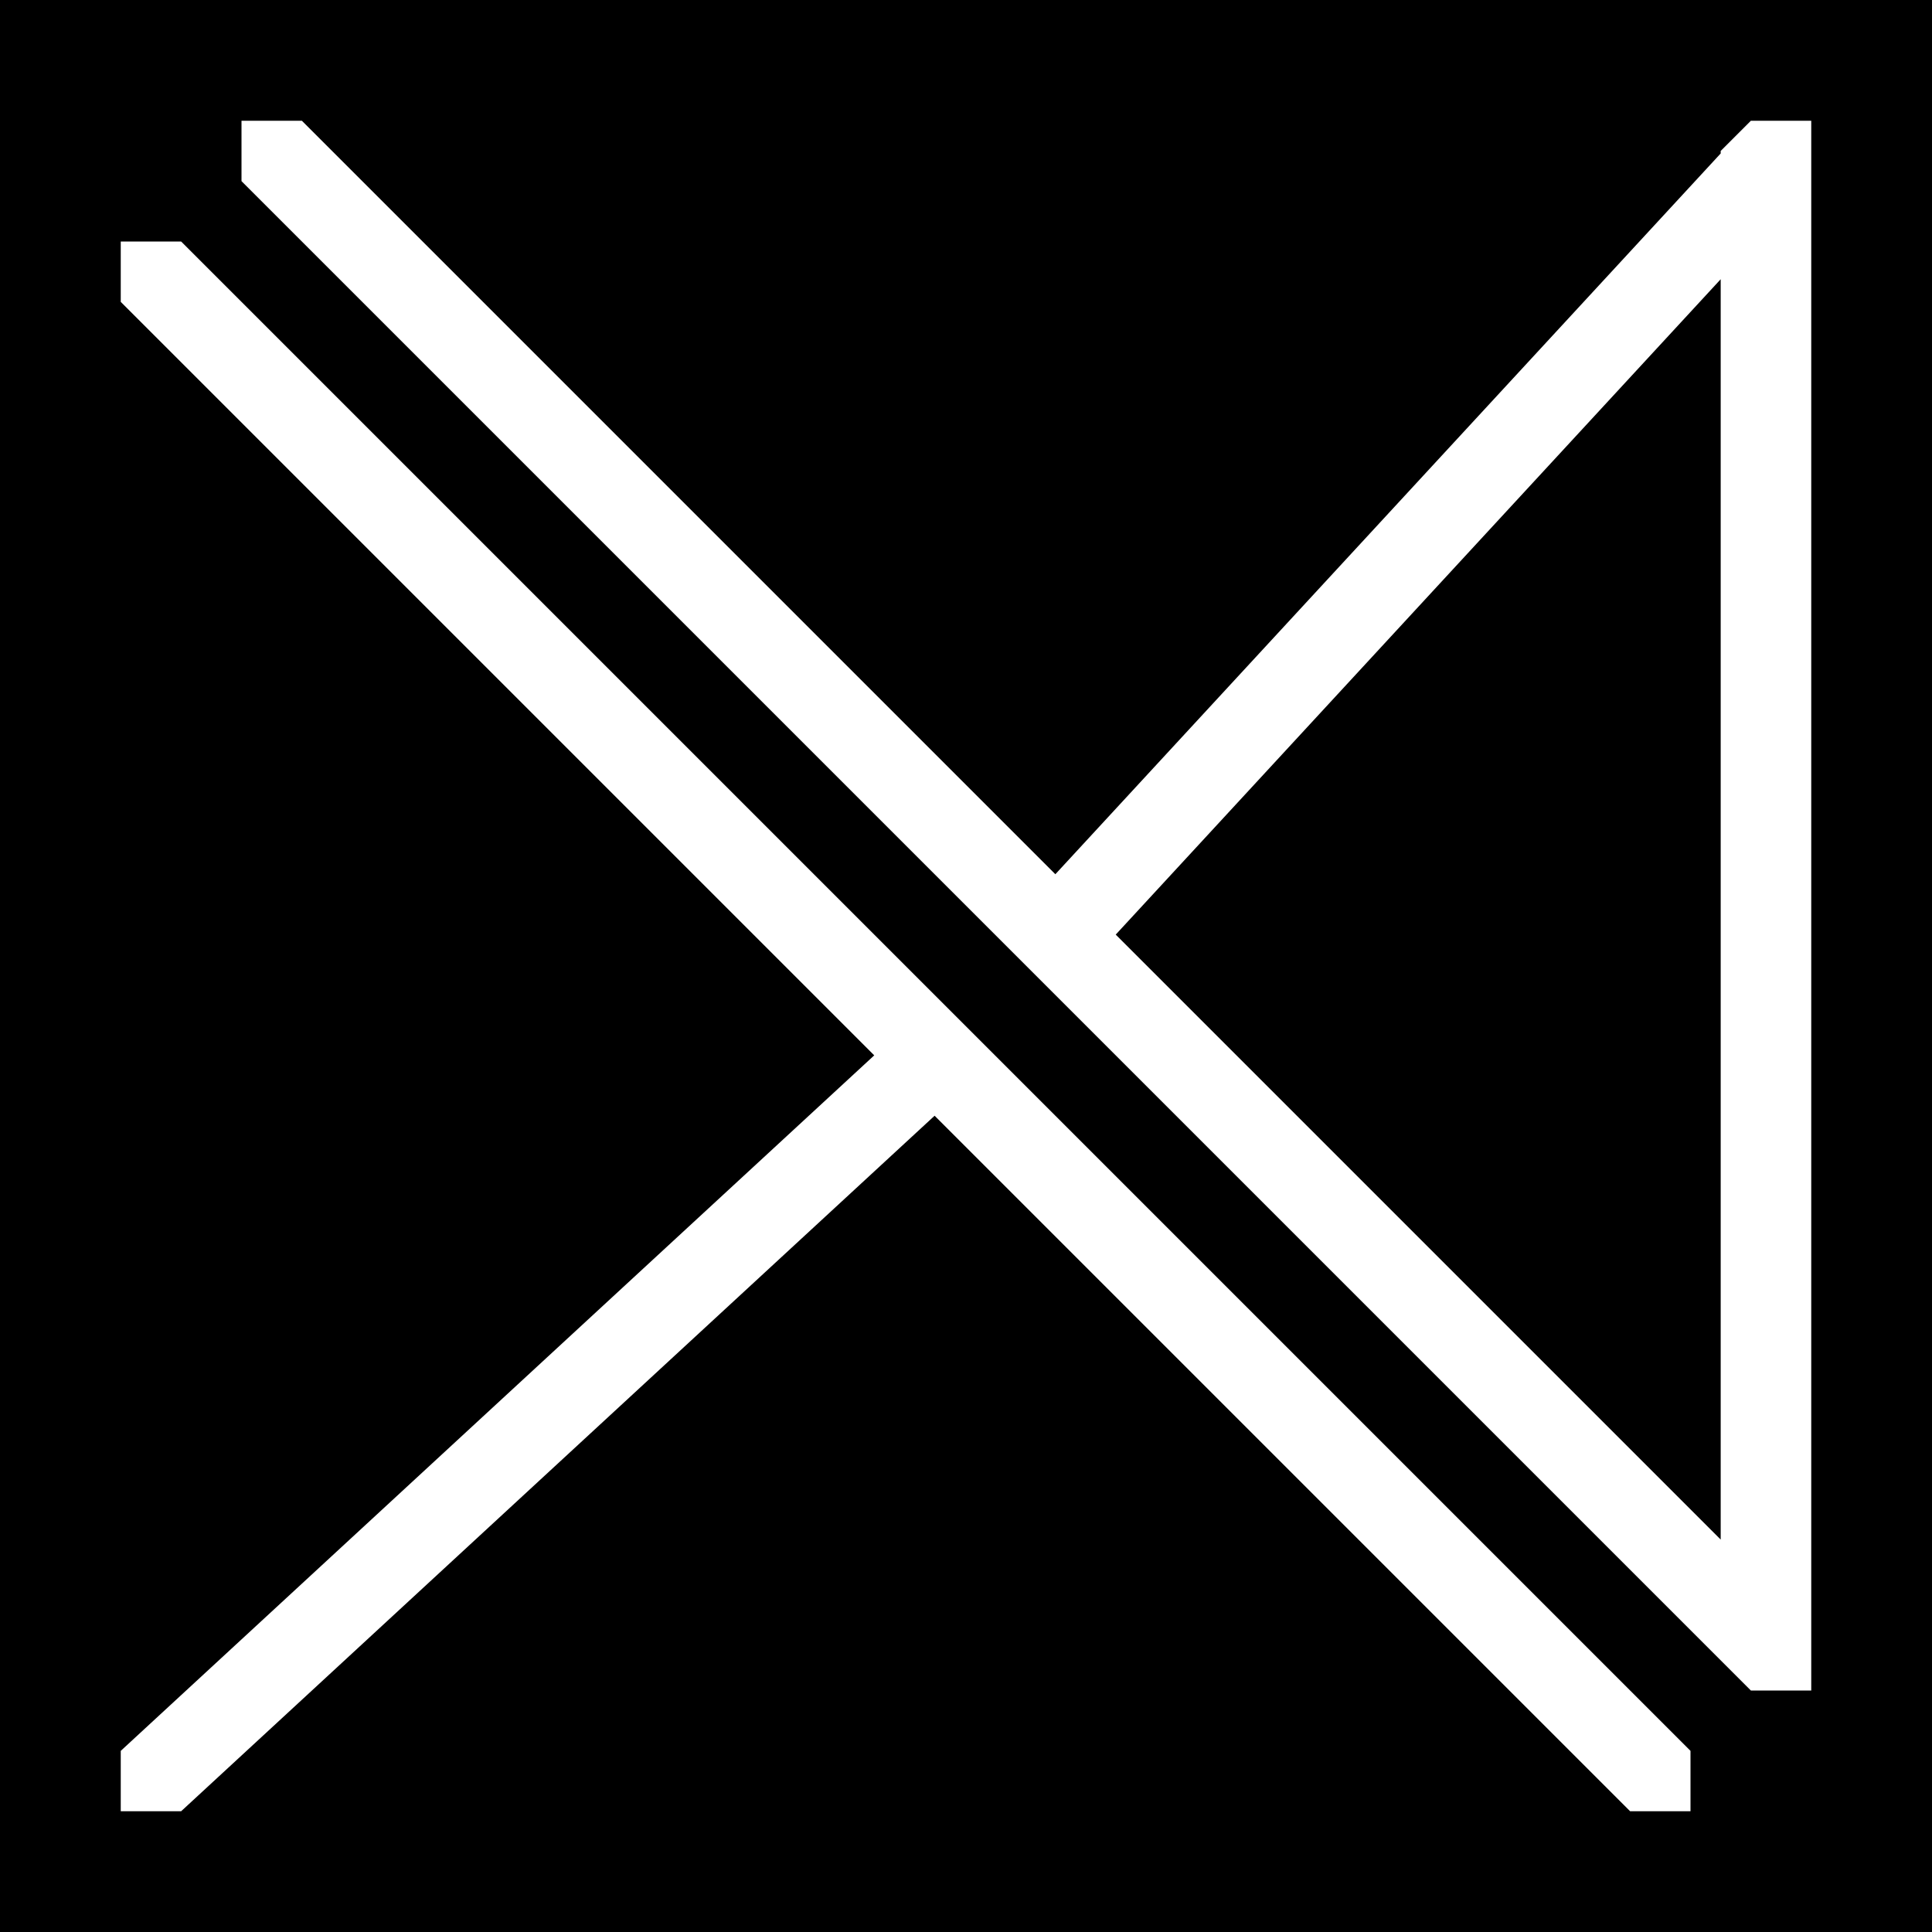 <?xml version="1.0" encoding="UTF-8" standalone="no"?>
<!-- Created with Inkscape (http://www.inkscape.org/) -->

<svg
   width="512mm"
   height="512mm"
   viewBox="0 0 512 512"
   version="1.1"
   id="svg1"
   inkscape:version="1.3.2 (091e20ef0f, 2023-11-25)"
   sodipodi:docname="logo_blackbg_trs.svg"
   xmlns:inkscape="http://www.inkscape.org/namespaces/inkscape"
   xmlns:sodipodi="http://sodipodi.sourceforge.net/DTD/sodipodi-0.dtd"
   xmlns="http://www.w3.org/2000/svg"
   xmlns:svg="http://www.w3.org/2000/svg">
  <sodipodi:namedview
     id="namedview1"
     pagecolor="#505050"
     bordercolor="#eeeeee"
     borderopacity="1"
     inkscape:showpageshadow="0"
     inkscape:pageopacity="0"
     inkscape:pagecheckerboard="0"
     inkscape:deskcolor="#505050"
     inkscape:document-units="mm"
     showgrid="true"
     inkscape:zoom="0.24804687"
     inkscape:cx="963.52758"
     inkscape:cy="967.55907"
     inkscape:window-width="1280"
     inkscape:window-height="717"
     inkscape:window-x="0"
     inkscape:window-y="0"
     inkscape:window-maximized="1"
     inkscape:current-layer="layer1">
    <inkscape:grid
       id="grid1"
       units="mm"
       originx="0"
       originy="0"
       spacingx="1"
       spacingy="1"
       empcolor="#0099e5"
       empopacity="0.302"
       color="#0099e5"
       opacity="0.149"
       empspacing="16"
       dotted="false"
       gridanglex="30"
       gridanglez="30"
       visible="true" />
  </sodipodi:namedview>
  <defs
     id="defs1" />
  <g
     inkscape:label="Layer 1"
     inkscape:groupmode="layer"
     id="layer1">
    <path
       id="rect7"
       style="display:inline;fill:#000000;fill-opacity:1;stroke-width:0.265"
       d="M 0 0 L 0 512 L 512 512 L 512 0 L 0 0 z M 64 32 L 80 32 L 279.68 231.68 L 456 40.667 L 456 40 L 464 32 L 480 32 L 480 48 L 480 432 L 480 448 L 464 448 L 456 440 L 64 48 L 64 32 z M 32 64 L 48 64 L 448 464 L 448 480 L 432 480 L 247.68 295.68 L 48 480 L 32 480 L 32 464 L 231.68 279.68 L 32 80 L 32 64 z M 456 74 L 295.68 247.68 L 456 408 L 456 74 z " />
  </g>
</svg>
